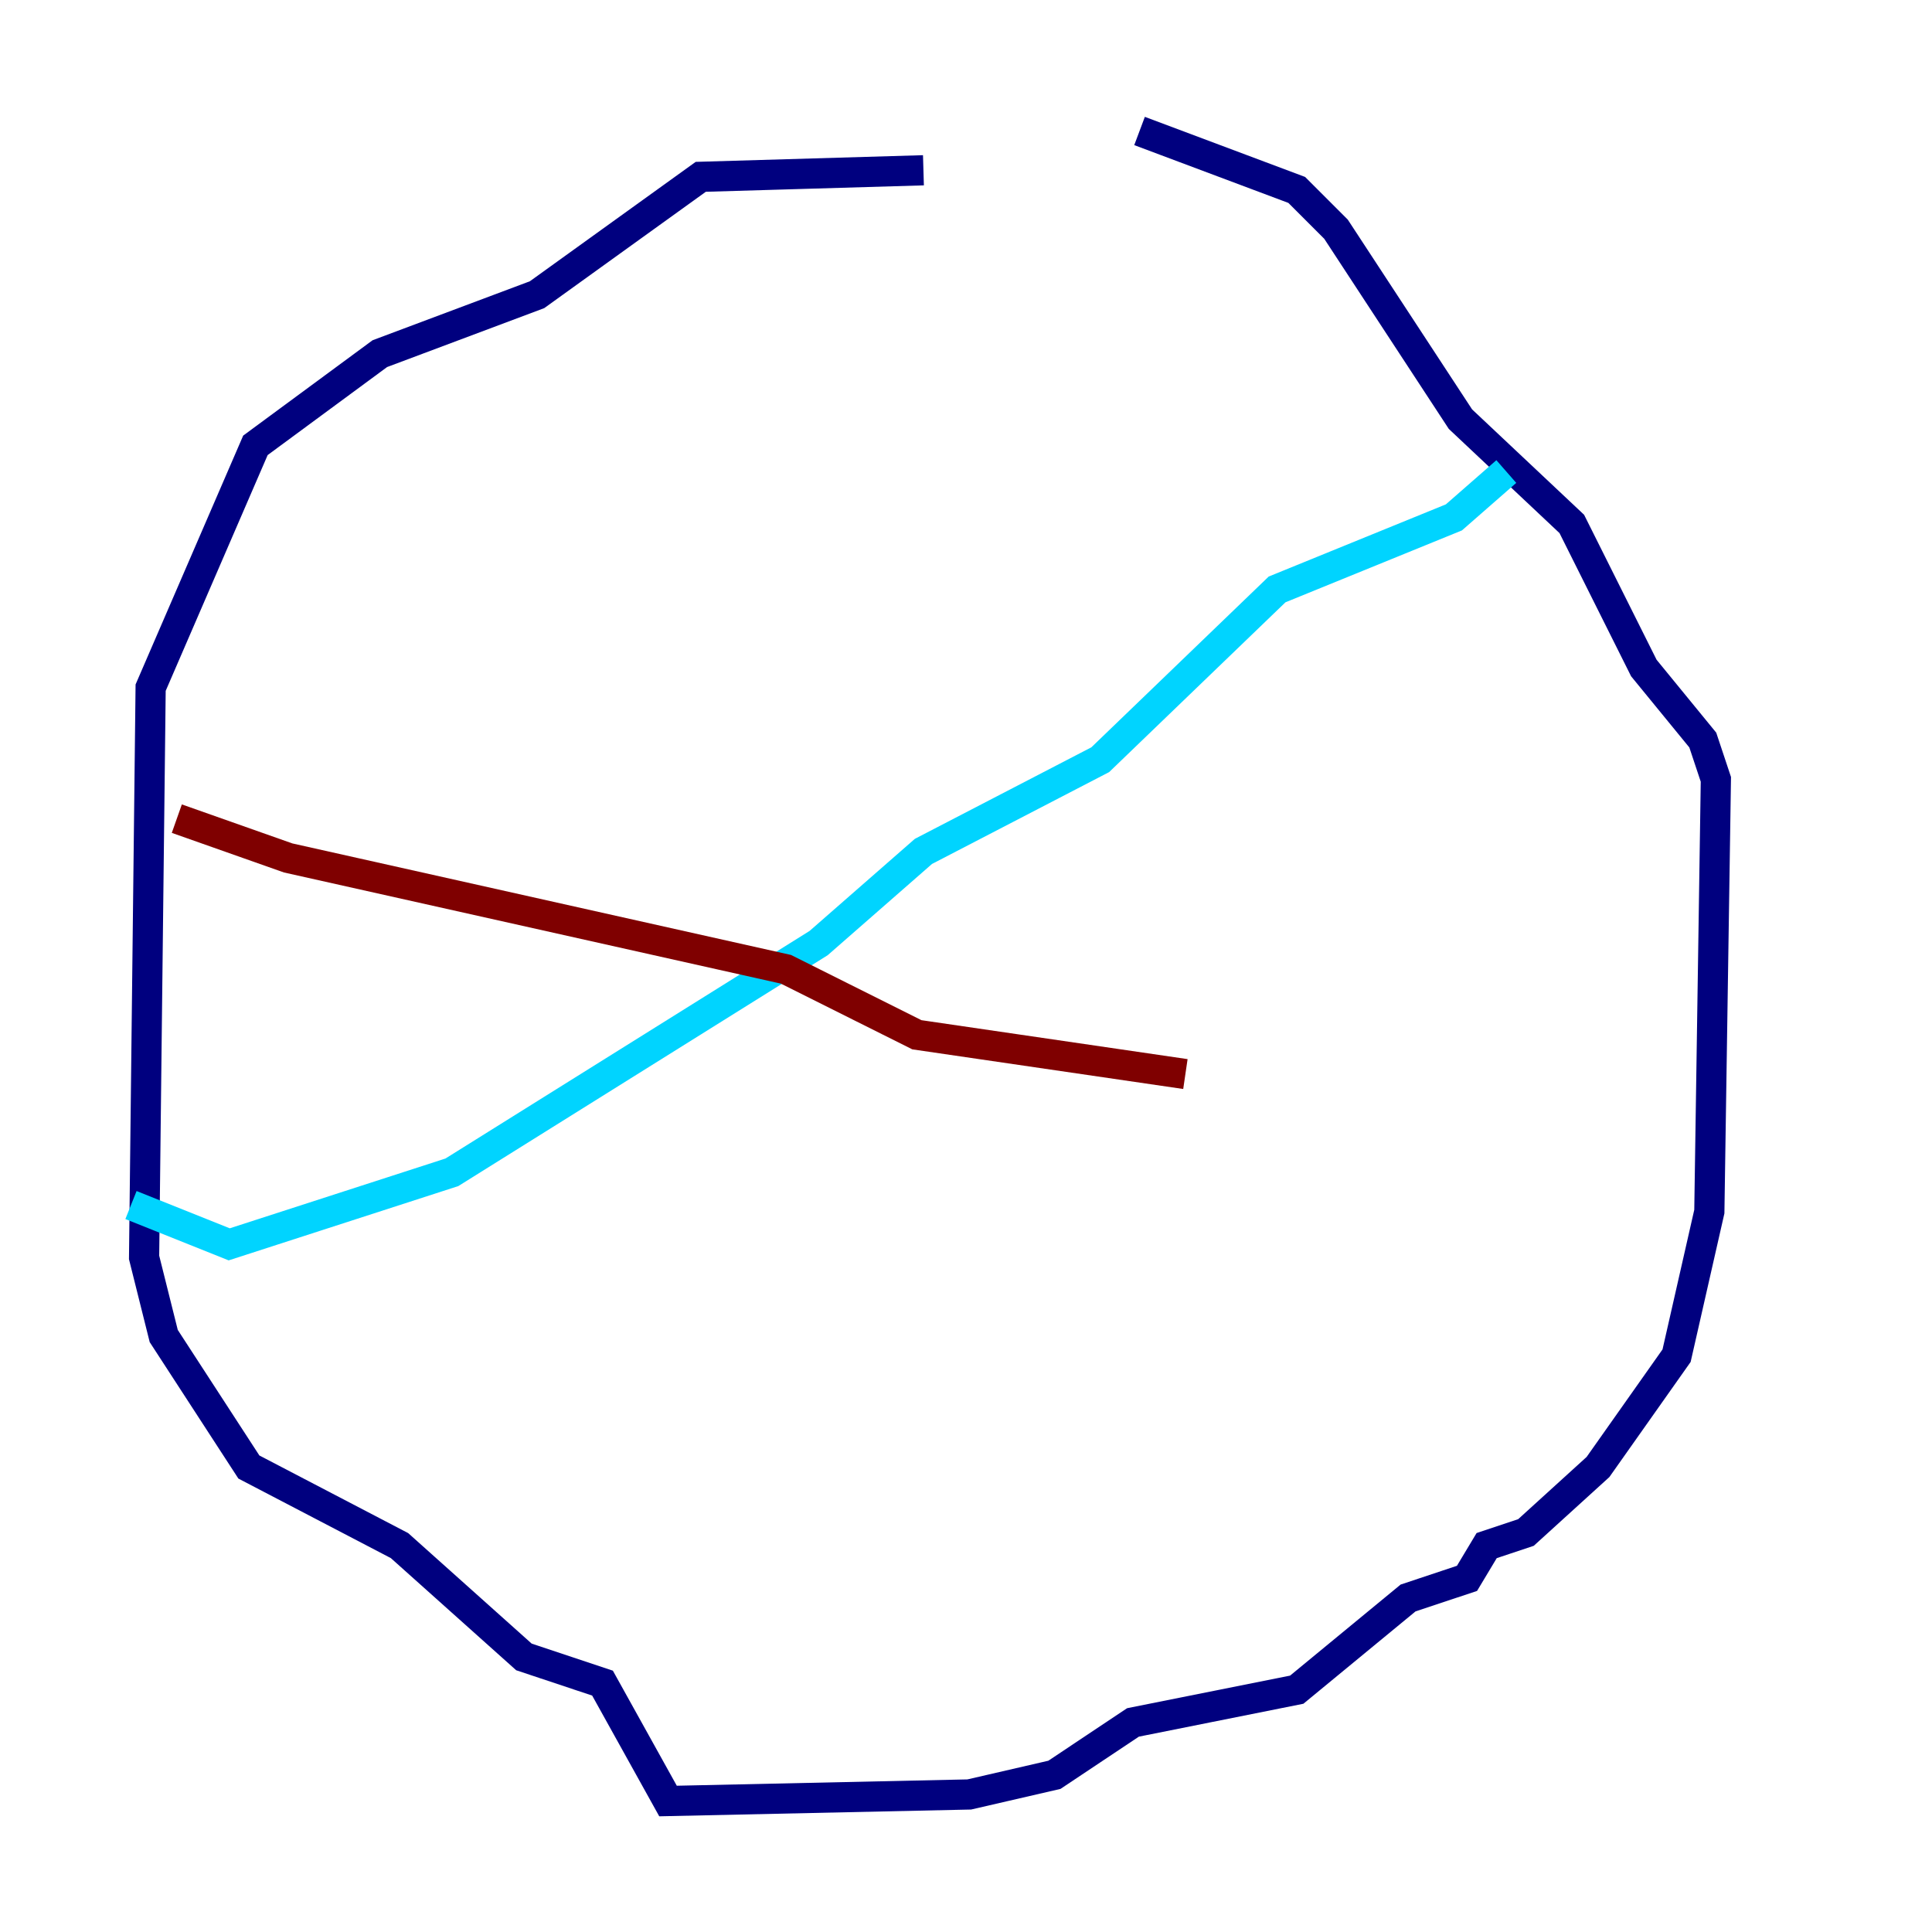 <?xml version="1.0" encoding="utf-8" ?>
<svg baseProfile="tiny" height="128" version="1.2" viewBox="0,0,128,128" width="128" xmlns="http://www.w3.org/2000/svg" xmlns:ev="http://www.w3.org/2001/xml-events" xmlns:xlink="http://www.w3.org/1999/xlink"><defs /><polyline fill="none" points="61.18,11.281 46.427,11.715 35.58,19.525 25.166,23.43 16.922,29.505 9.98,45.559 9.546,83.308 10.848,88.515 16.488,97.193 26.468,102.4 34.712,109.776 39.919,111.512 44.258,119.322 64.217,118.888 69.858,117.586 75.064,114.115 85.912,111.946 93.288,105.871 97.193,104.57 98.495,102.4 101.098,101.532 105.871,97.193 111.078,89.817 113.248,80.271 113.681,51.634 112.814,49.031 108.909,44.258 104.136,34.712 96.759,27.77 88.515,15.186 85.912,12.583 75.498,8.678" stroke="#00007f" stroke-width="2" /><polyline fill="none" points="99.797,31.241 96.325,34.278 84.61,39.051 72.895,50.332 61.18,56.407 54.237,62.481 29.939,77.668 15.186,82.441 8.678,79.837" stroke="#00d4ff" stroke-width="2" /><polyline fill="none" points="11.715,54.237 11.715,54.237" stroke="#ffe500" stroke-width="2" /><polyline fill="none" points="11.715,54.237 19.091,56.841 52.068,64.217 60.746,68.556 78.536,71.159" stroke="#7f0000" stroke-width="2" /></svg>